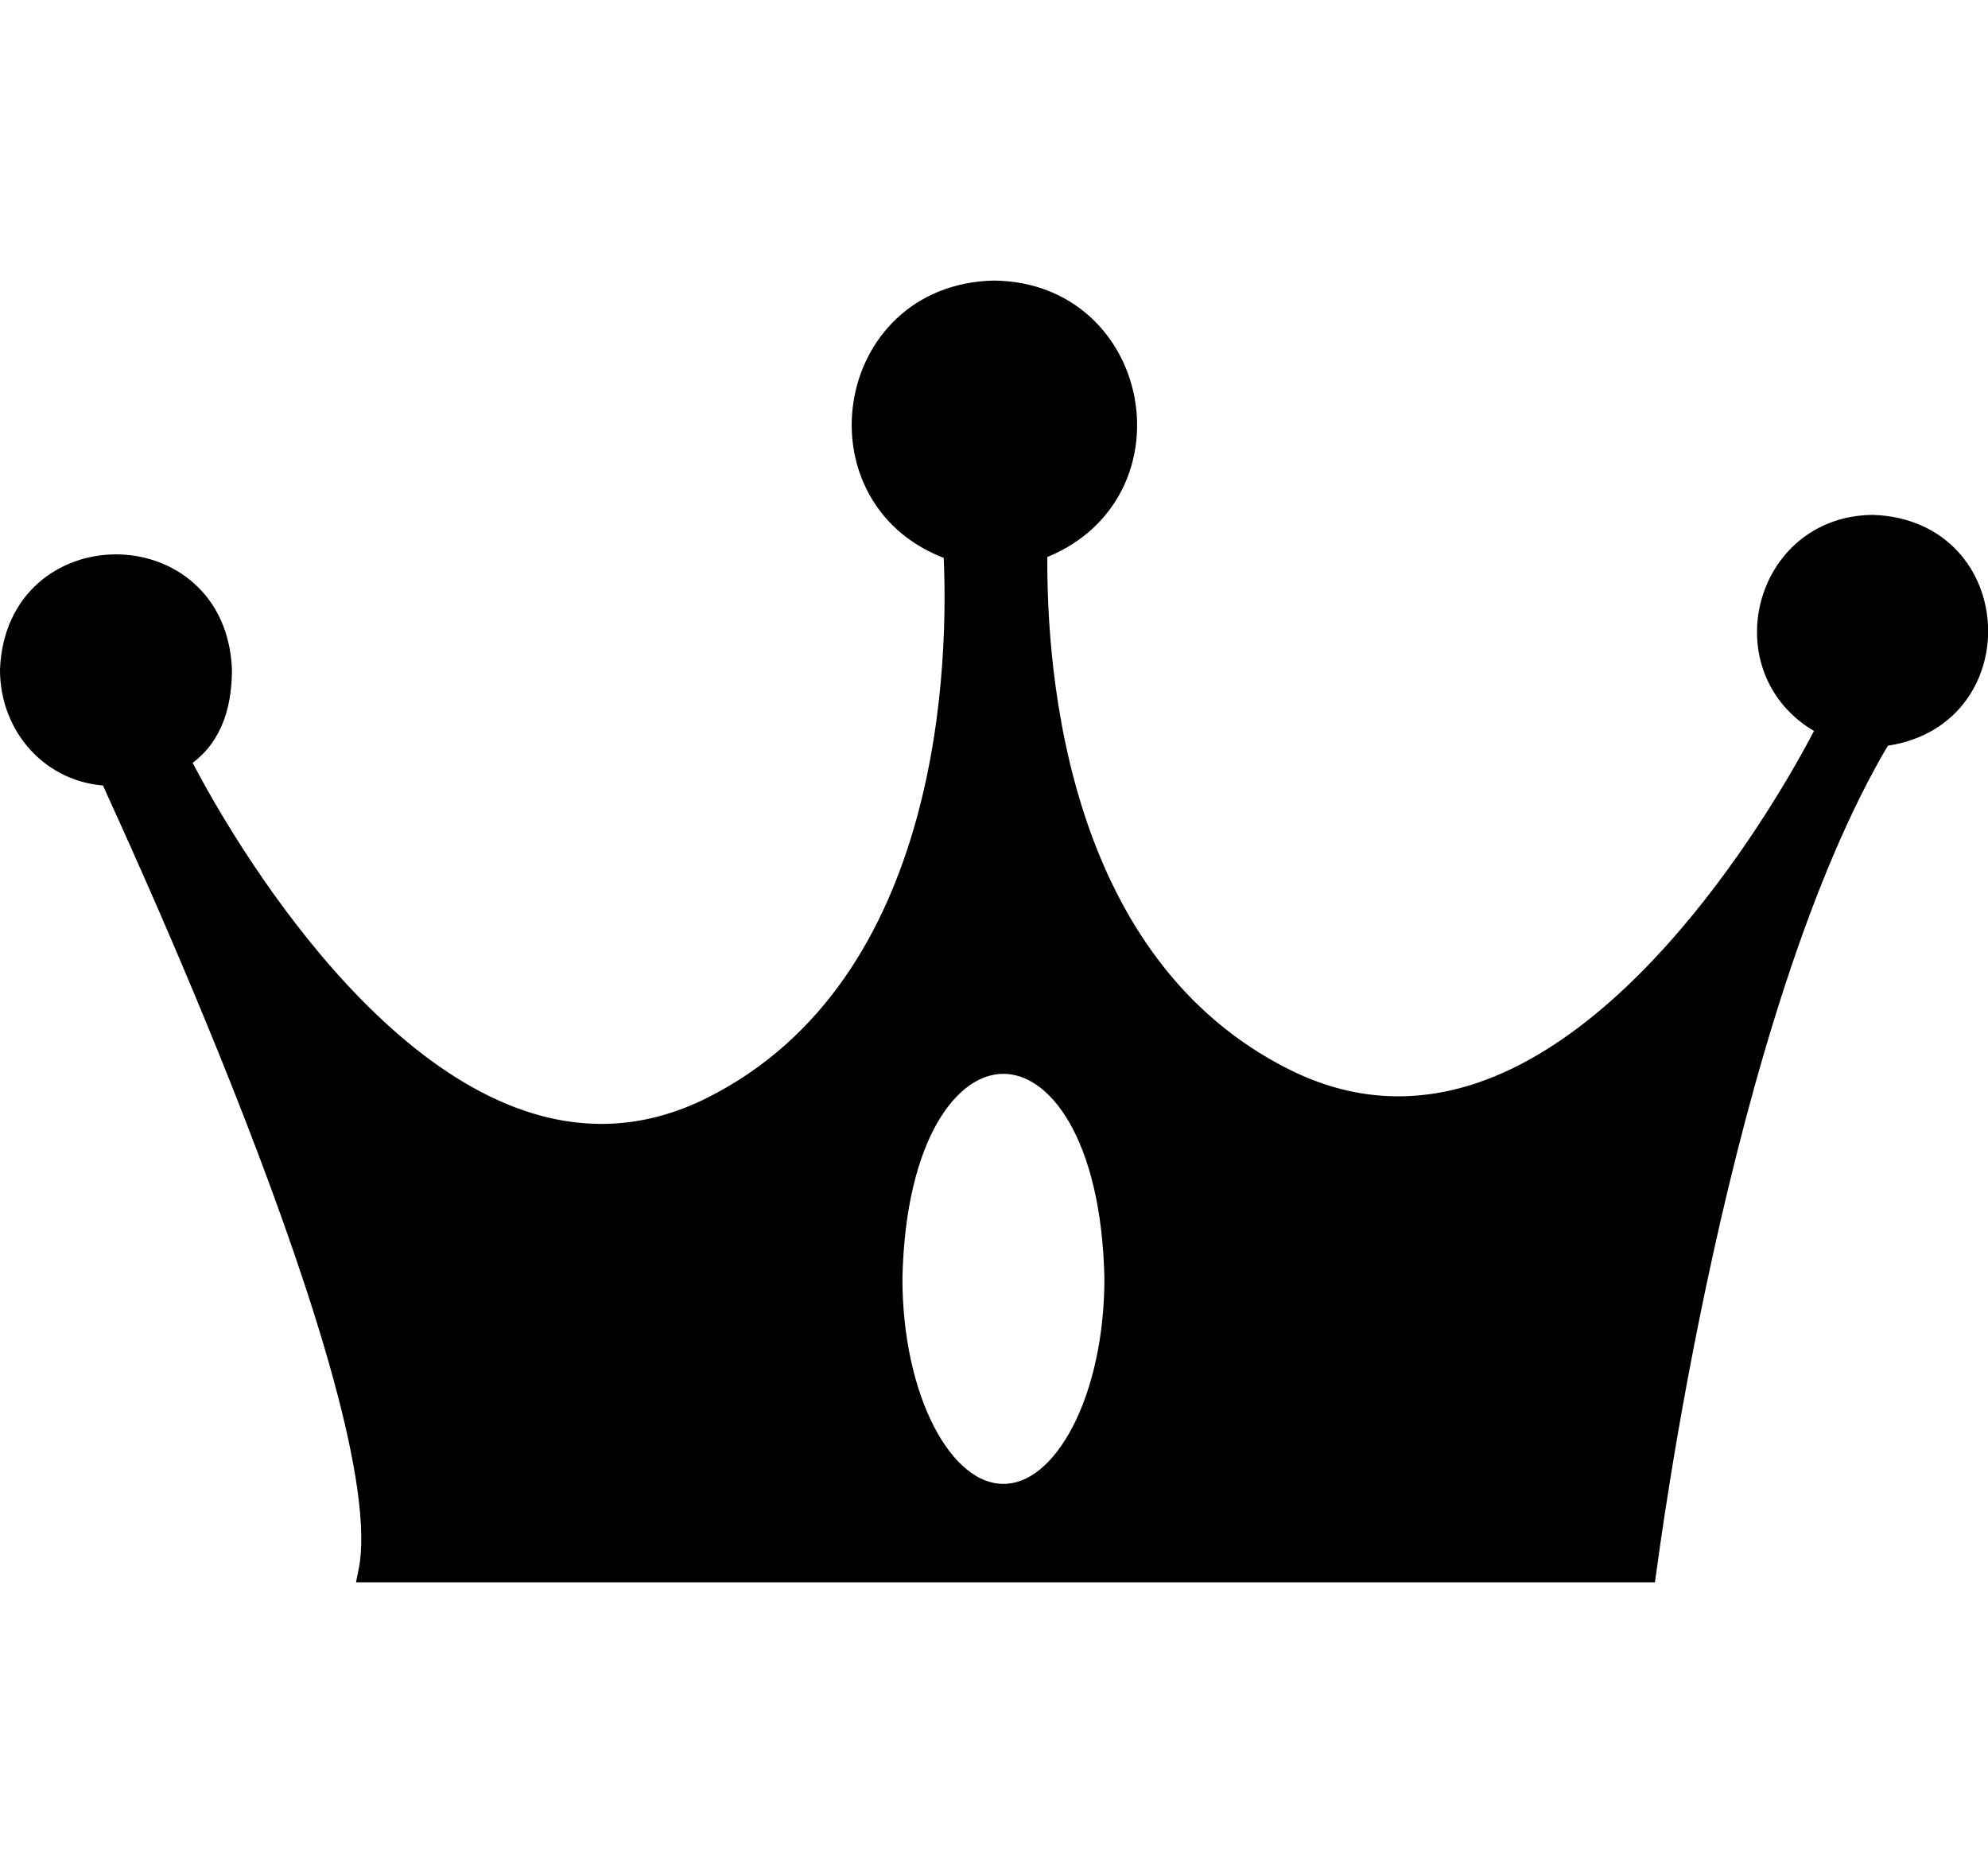 <?xml version="1.0" encoding="UTF-8"?>
<svg id="Layer_4" data-name="Layer 4" xmlns="http://www.w3.org/2000/svg" viewBox="0 0 187.87 176.19">
  <defs>
    <style>
      .cls-1 {
        fill: #000;
        stroke: #000;
        stroke-miterlimit: 10;
        stroke-width: 2px;
      }
    </style>
  </defs>
  <path class="cls-1" d="M16.86,71.77c2.97-1.73,4.05-4.83,4.06-8.48-.52-13.21-19.4-13.21-19.92,0,0,5.36,3.93,9.74,9.22,9.96l.38.44.03.09c.3.82,27.51,58.66,24.24,74.73h120.66c.15-1.03,6.75-53.02,22.18-78.84v-.13c12.66-1.36,12.03-19.45-.74-19.89-10.31.11-13.68,13.66-4.86,18.66.01-.02.02-.04.02-.04.17.08.5.24.66.32,0,0-.01.02-.02.05-.77,1.55-14.26,28.3-32.79,34.61-6.32,2.15-12.58,1.71-18.59-1.3-21.3-10.65-23.57-37.61-23.41-50.01.24-.08.49-.17.73-.28,12.55-5.28,9.06-23.94-4.74-24.15-14.36.28-17.25,19.97-3.82,24.49.52,9.89.21,41.09-22.9,52.64-5.84,2.92-11.9,3.34-18.03,1.25-18.67-6.35-32.25-34.01-32.38-34.29M94.82,141.21c-5.83,0-10.54-9.14-10.54-20.42.58-27.1,20.51-27.1,21.09,0,0,11.28-4.72,20.42-10.54,20.42Z"/>
</svg>